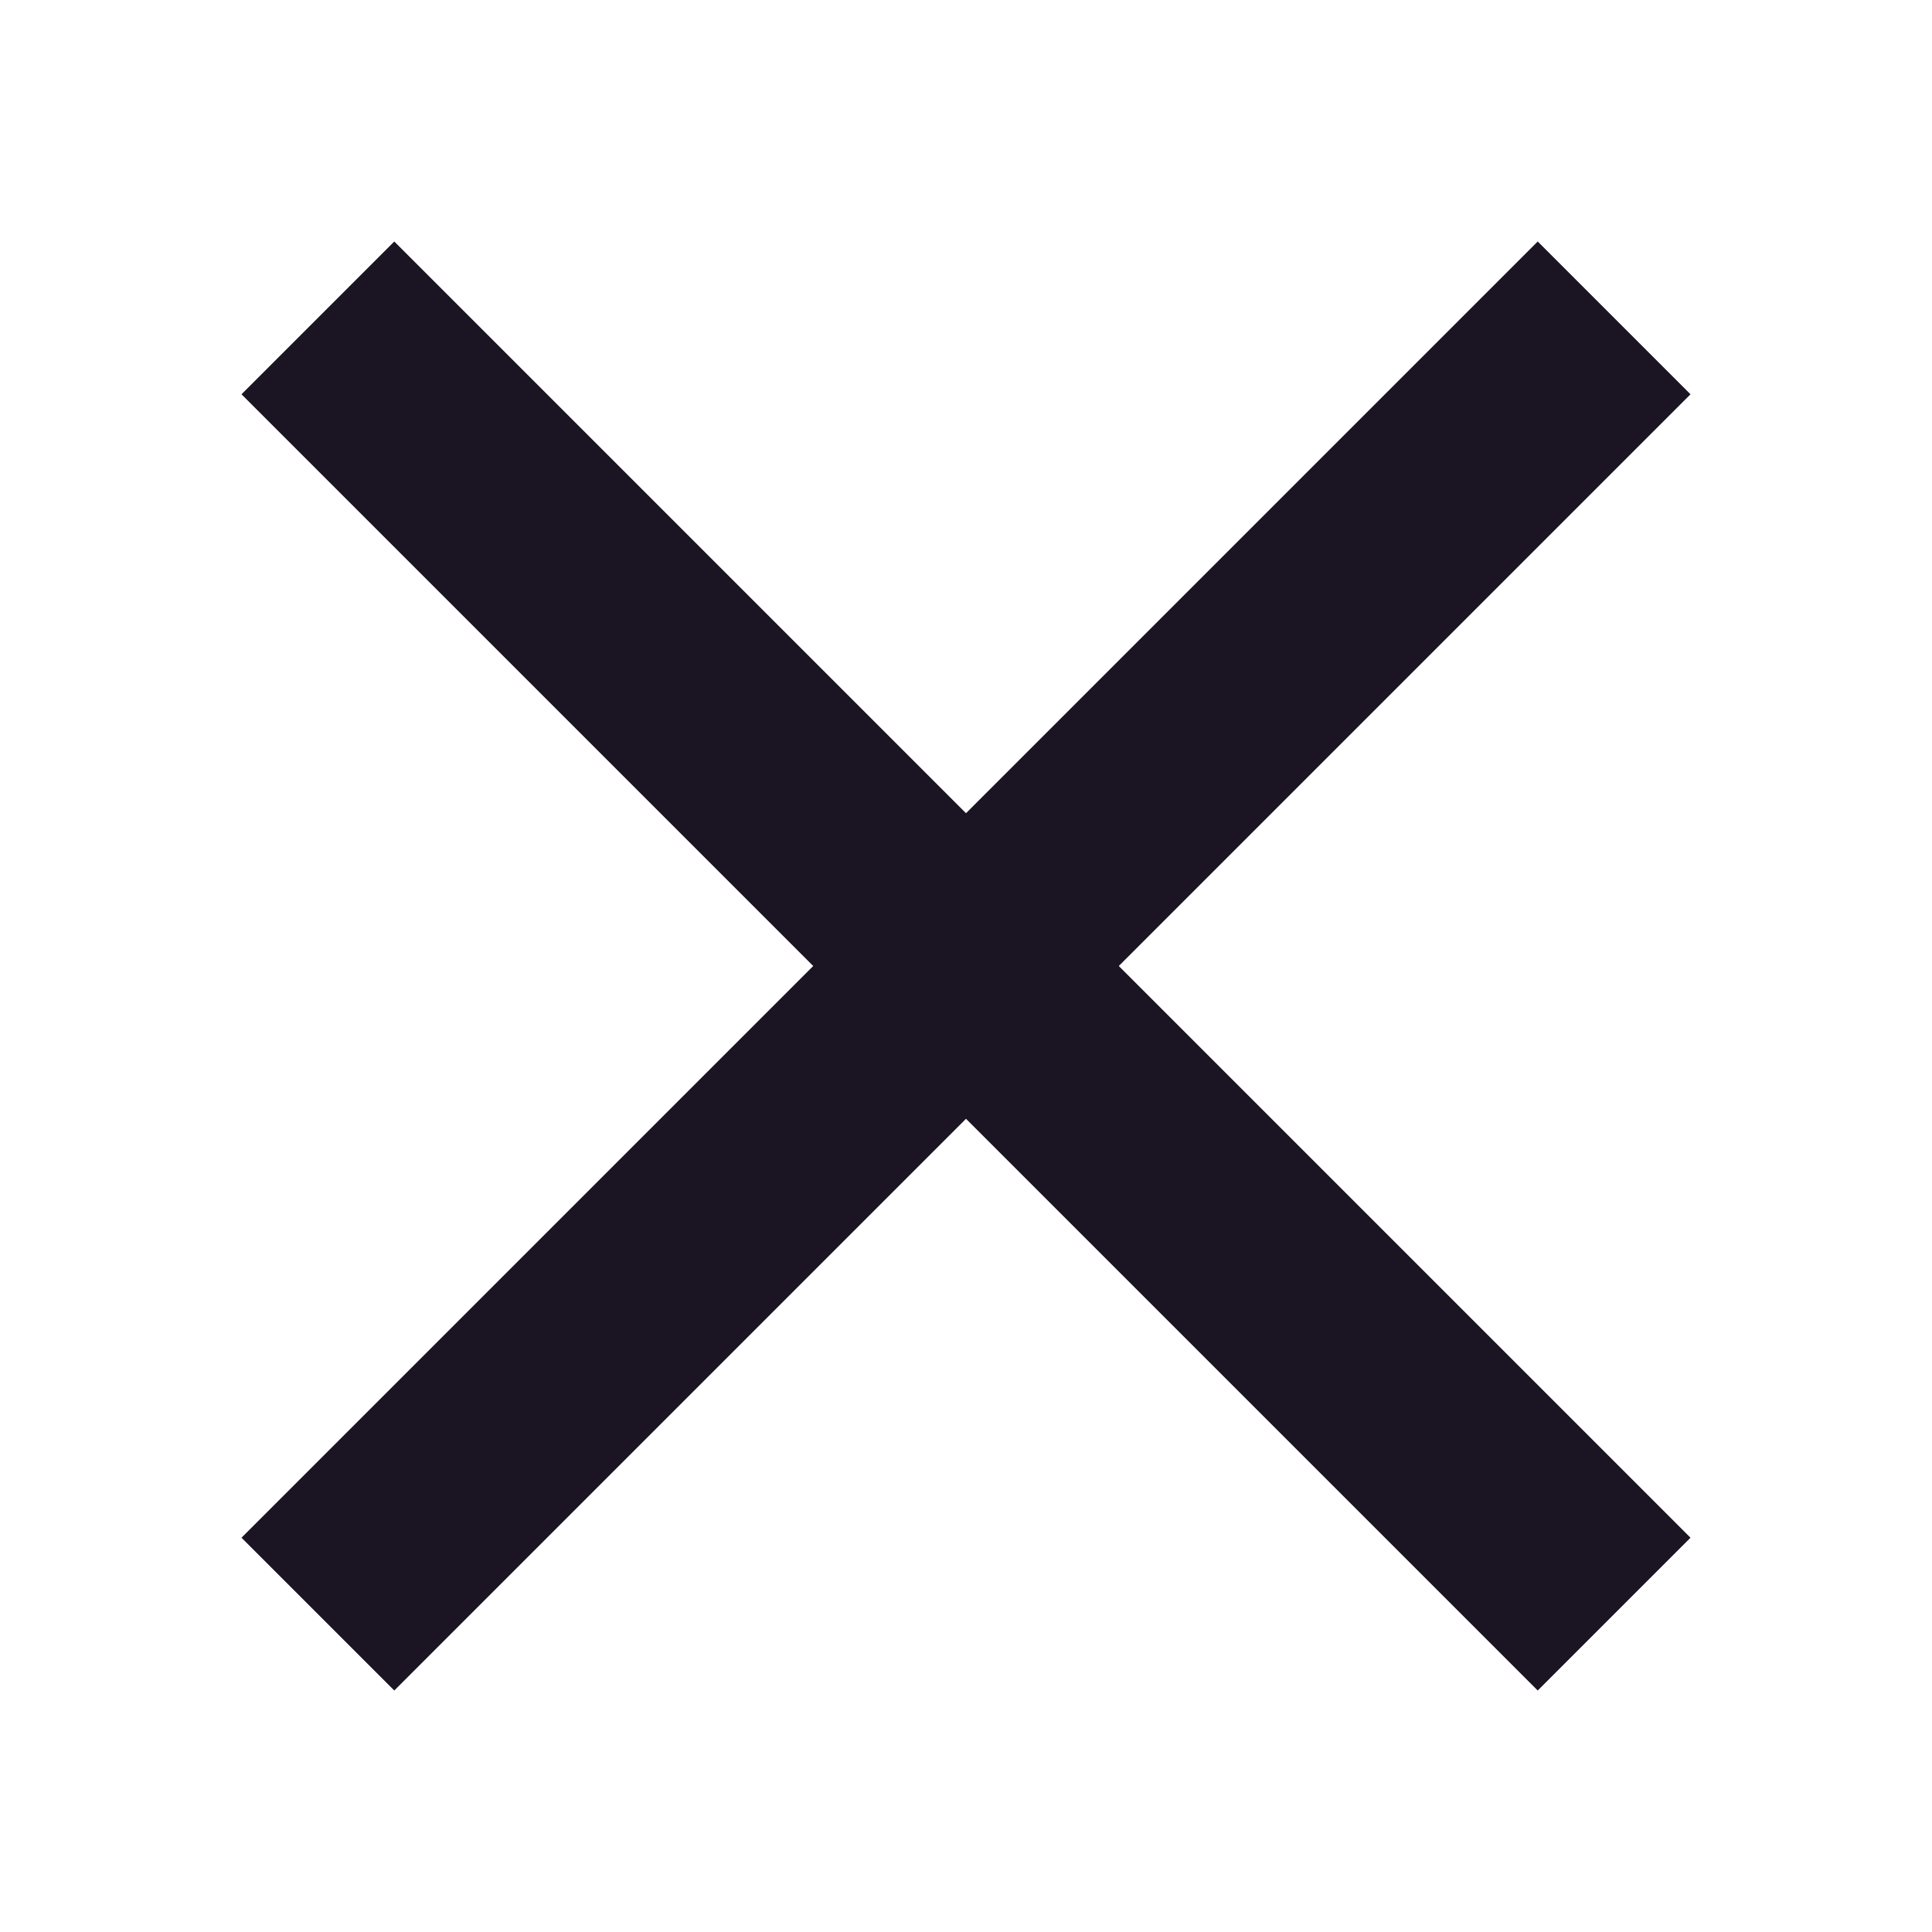 <svg width="24" height="24" viewBox="0 0 24 24" fill="none" xmlns="http://www.w3.org/2000/svg">
<path d="M12 13.898L19.102 21L21 19.102L13.898 12L21 4.898L19.102 3L12 10.102L4.898 3L3 4.898L10.102 12L3 19.102L4.898 21L12 13.898Z" fill="#1A1423"/>
</svg>
